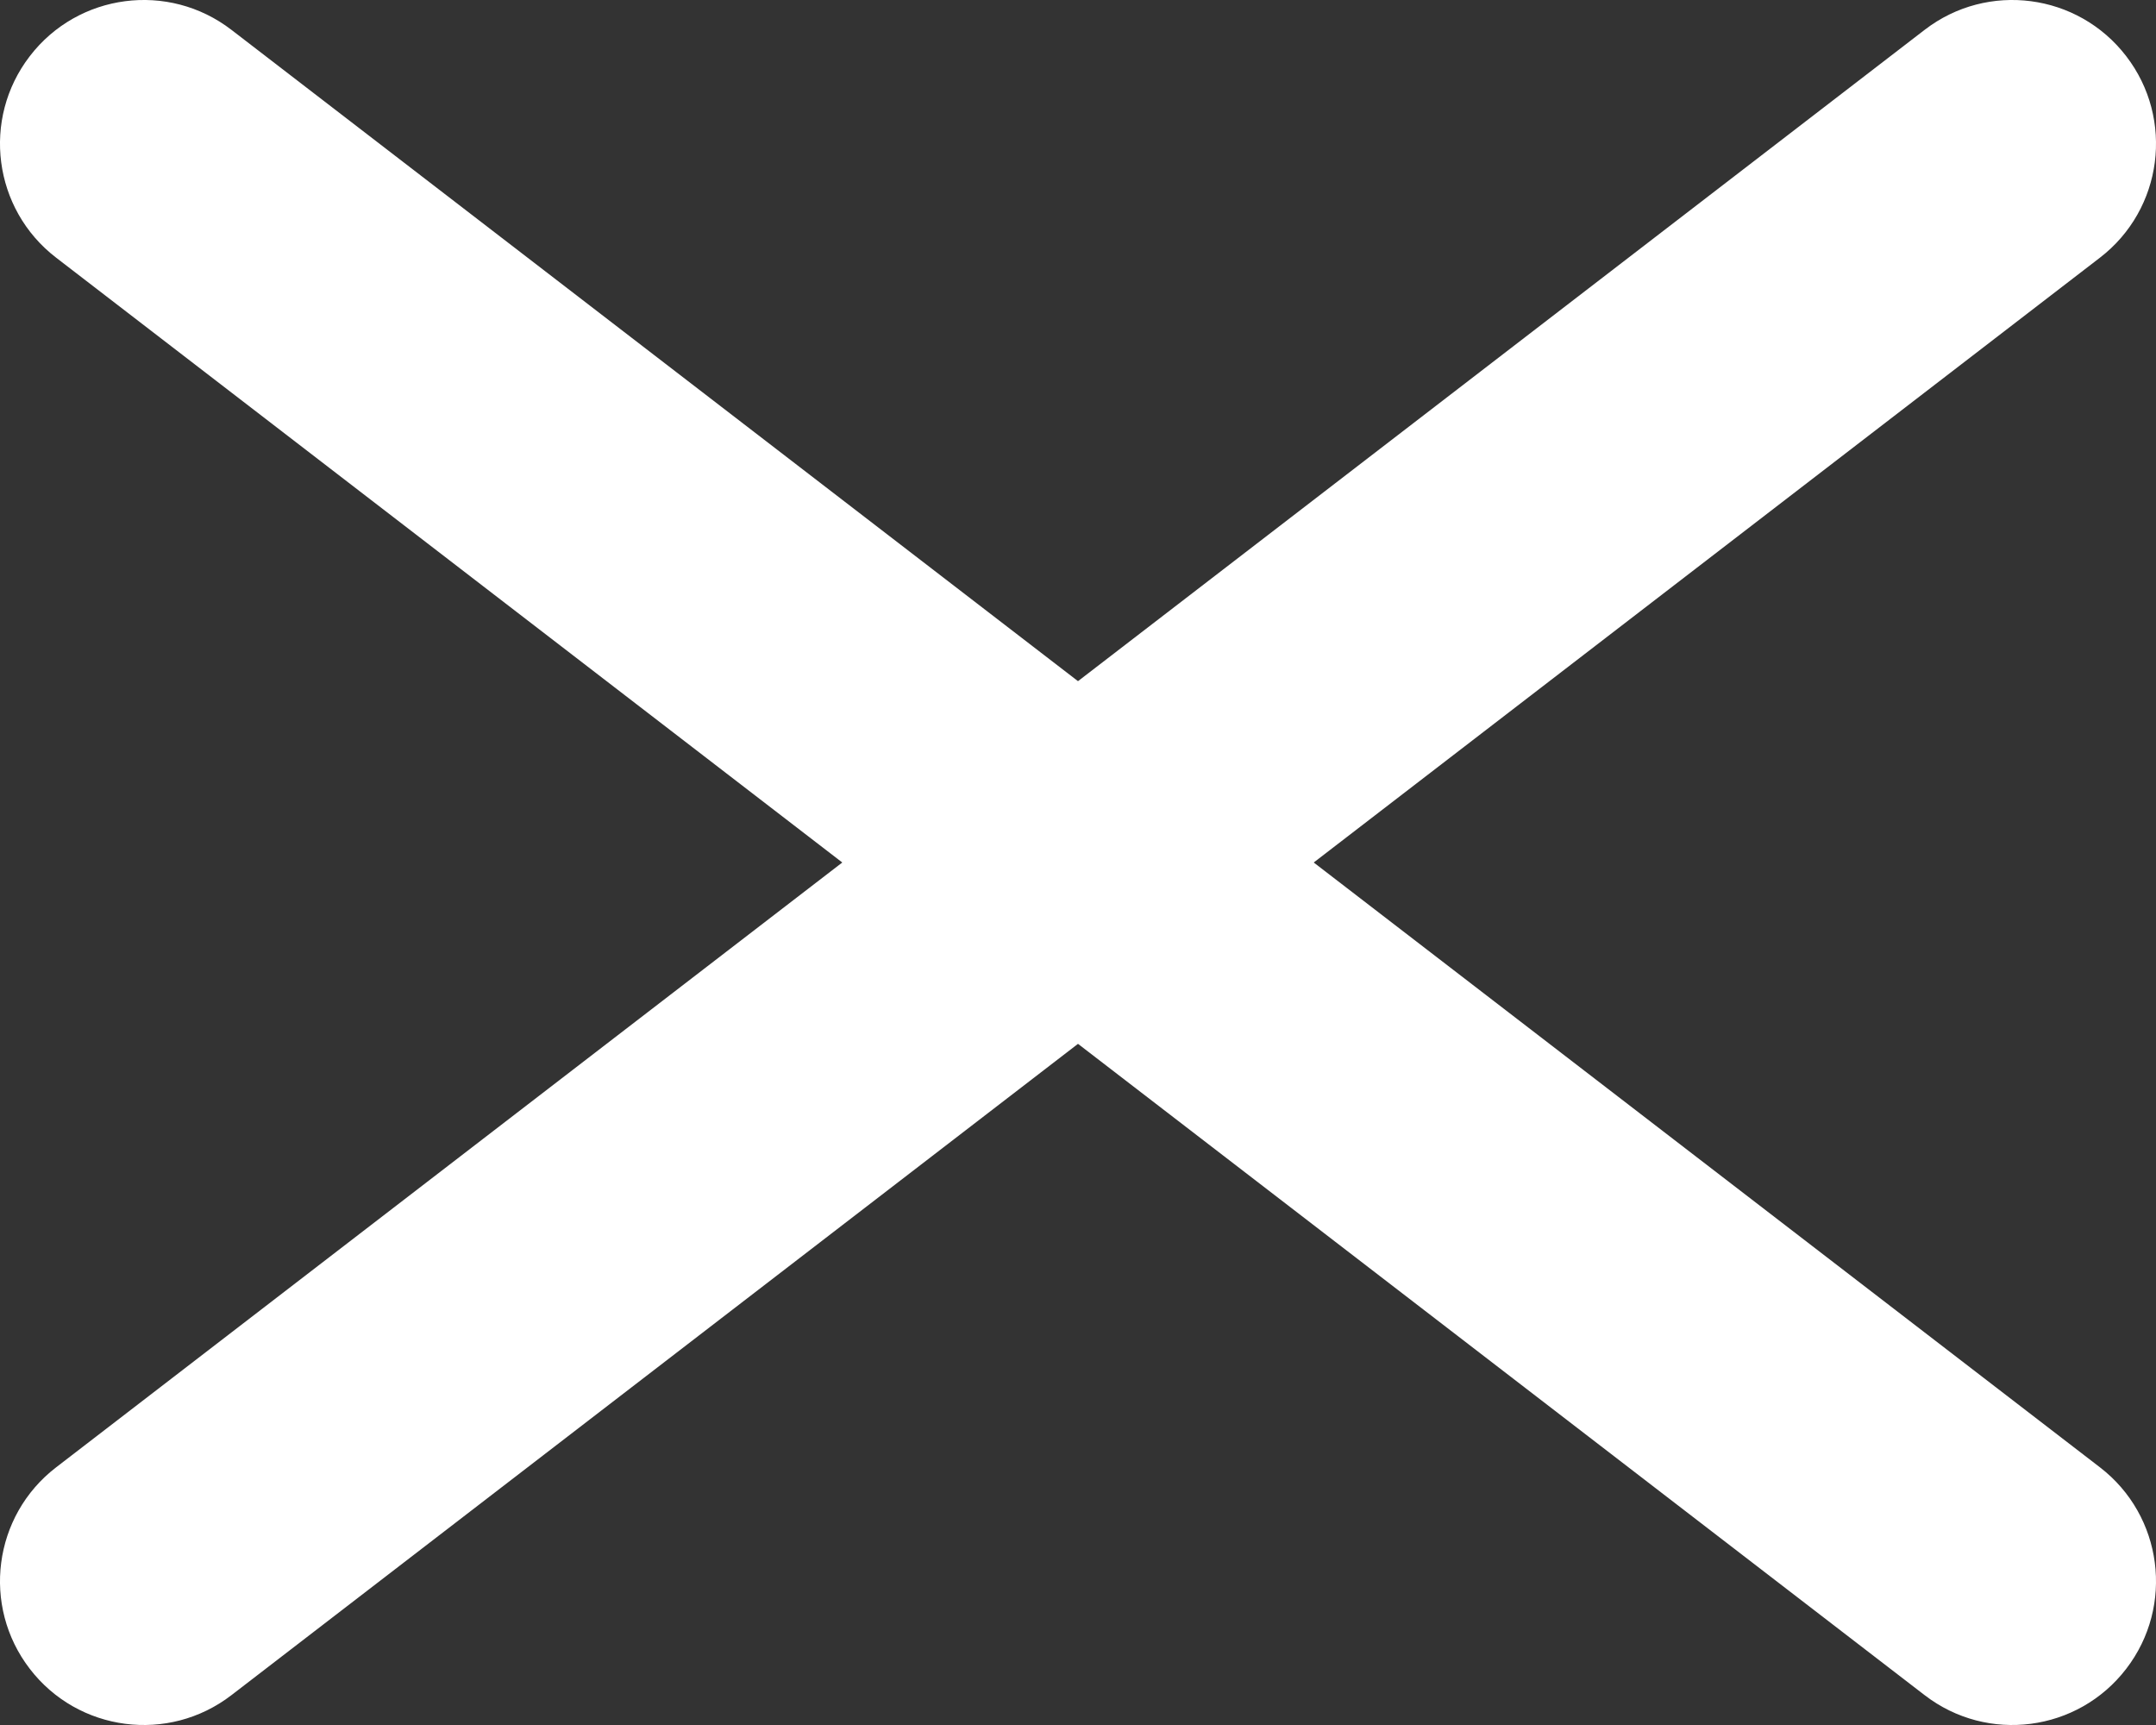 <svg width="30" height="24" viewBox="0 0 30 24" fill="white" xmlns="http://www.w3.org/2000/svg">
<rect x="0" y="0" width="30" height="24" fill="#333333" stroke="none"/>
<path fill-rule="evenodd" clip-rule="evenodd" d="M0.415 0.781C1.088 -0.095 2.344 -0.259 3.22 0.415L15 9.477L26.781 0.415C27.656 -0.259 28.912 -0.095 29.585 0.781C30.259 1.656 30.095 2.912 29.22 3.585L18.28 12L29.22 20.415C30.095 21.088 30.259 22.344 29.585 23.219C28.912 24.095 27.656 24.259 26.781 23.585L15 14.523L3.22 23.585C2.344 24.259 1.088 24.095 0.415 23.219C-0.259 22.344 -0.095 21.088 0.781 20.415L11.72 12L0.781 3.585C-0.095 2.912 -0.259 1.656 0.415 0.781Z"/>
</svg>
